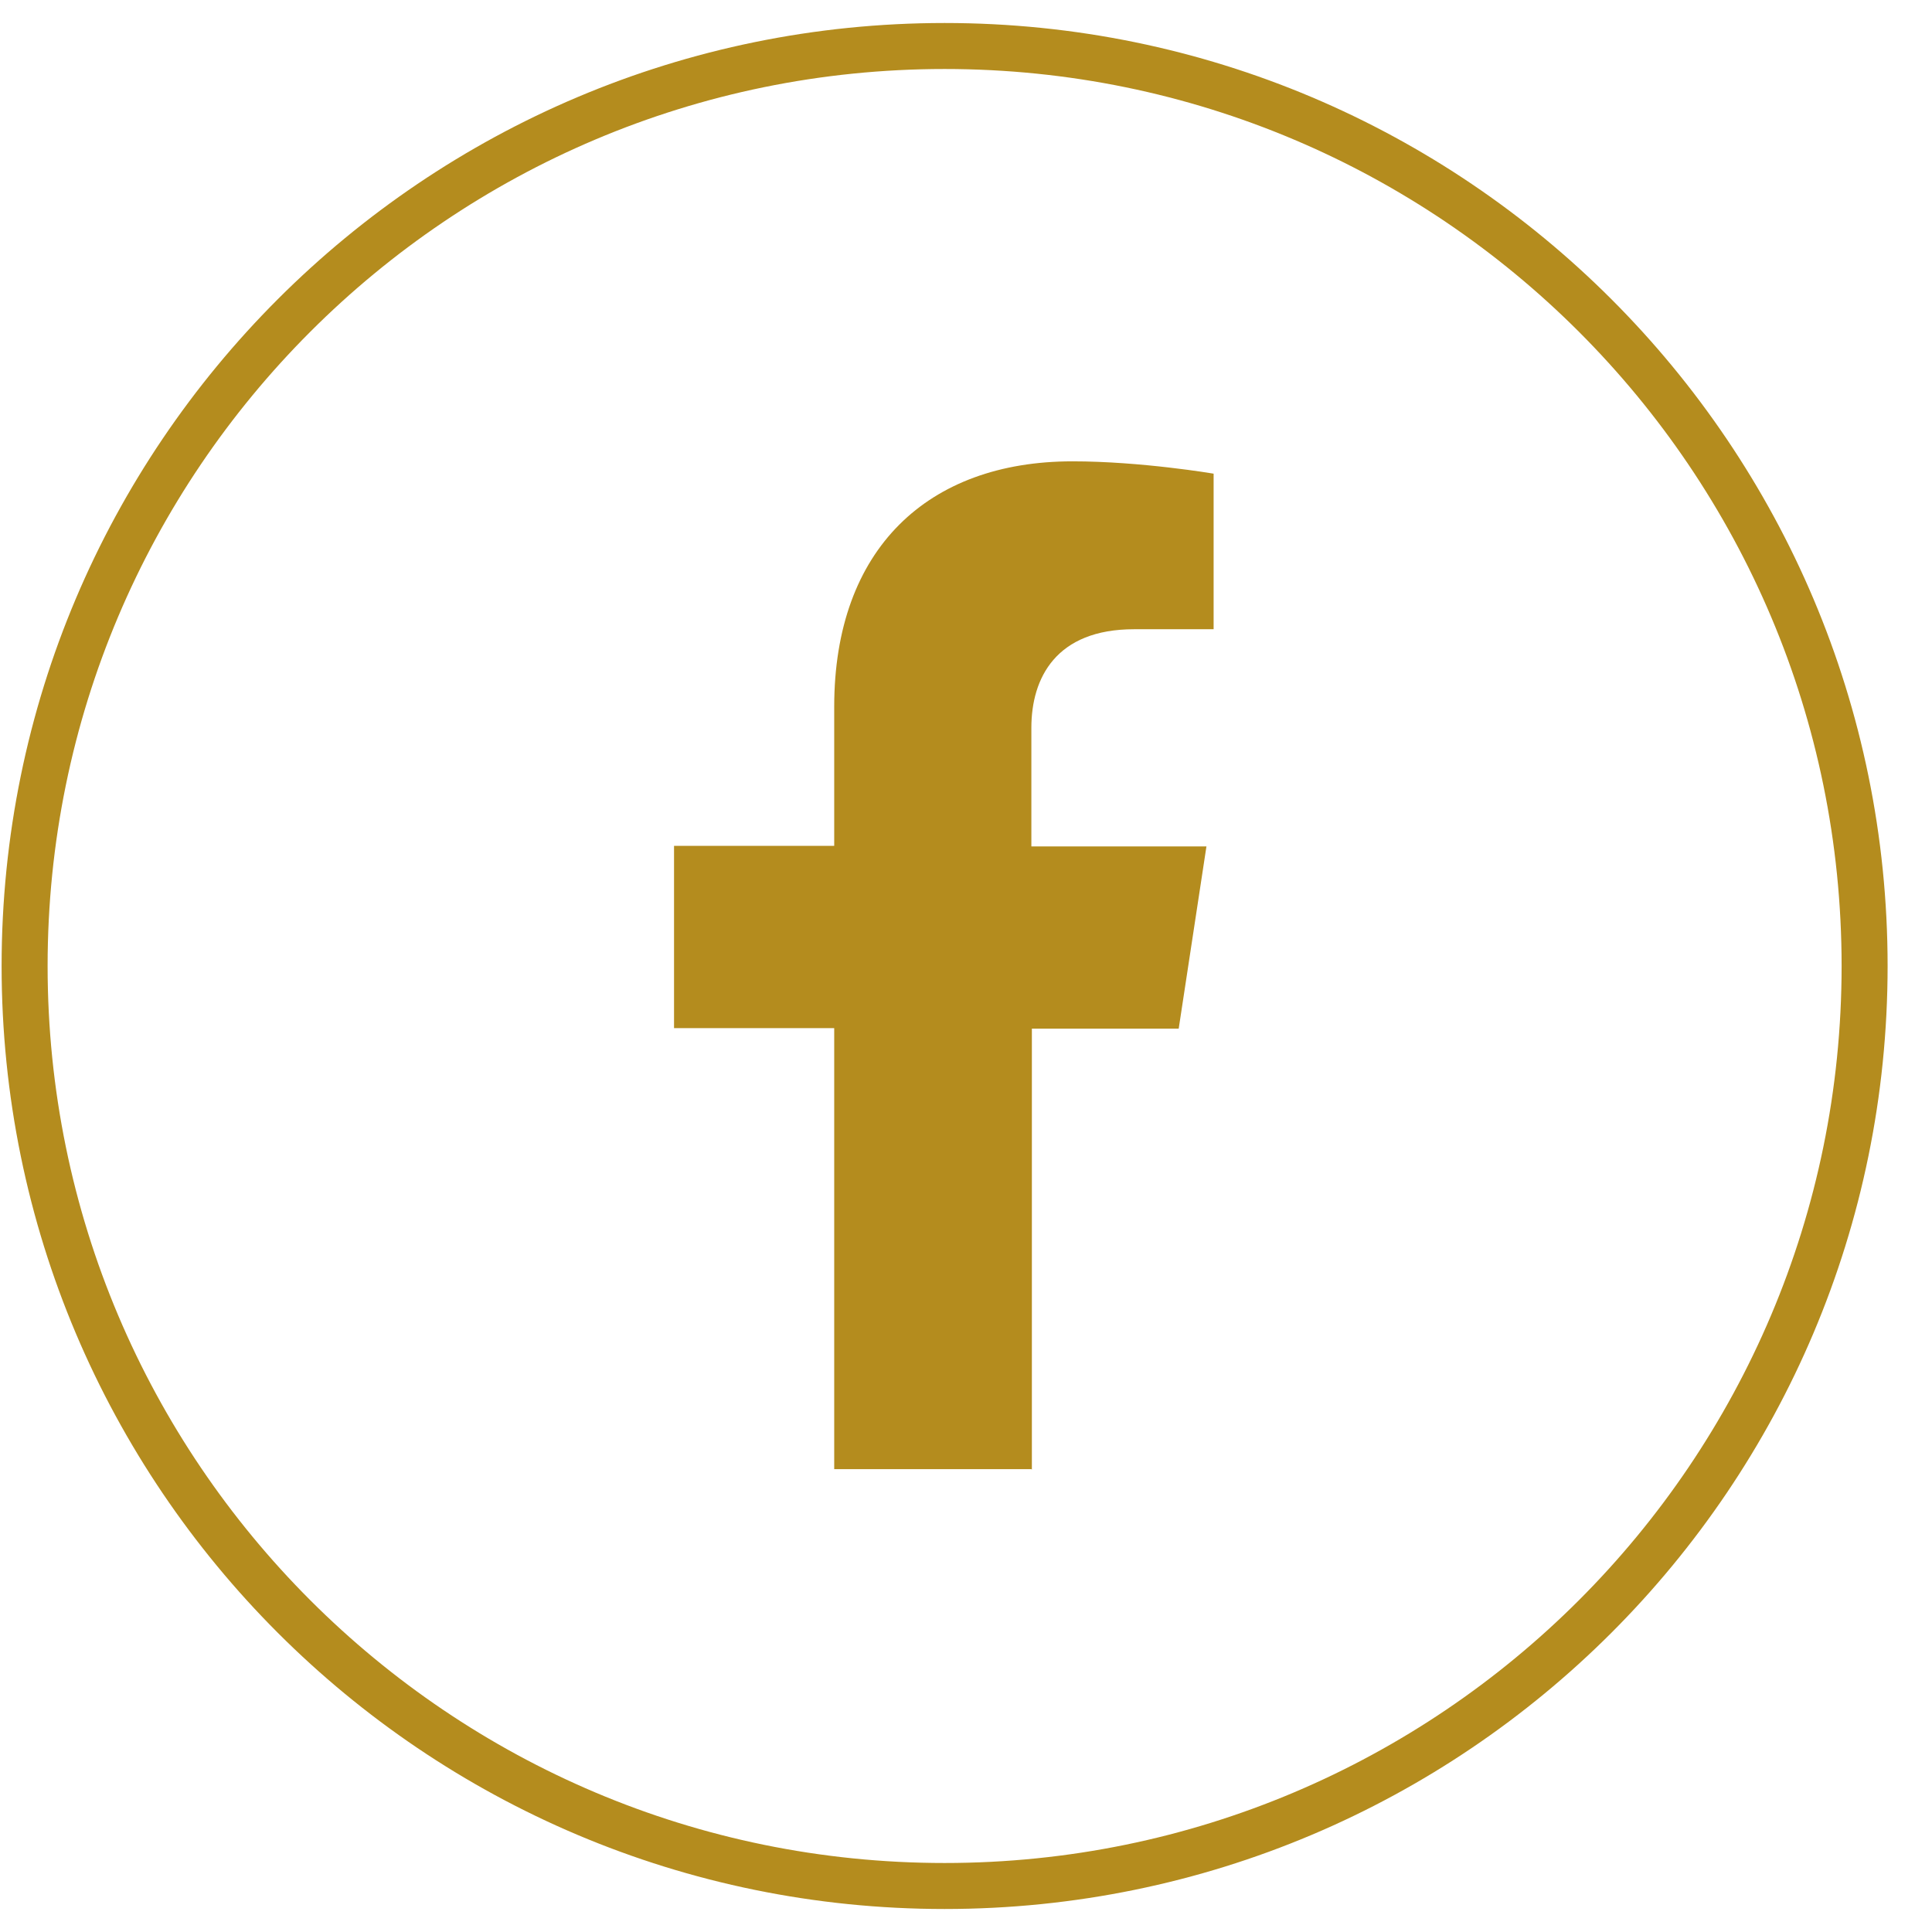 <svg width="42" height="42" viewBox="0 0 42 42" fill="none" xmlns="http://www.w3.org/2000/svg">
<path d="M20.535 41C31.58 41 40.535 32.046 40.535 21C40.535 9.954 31.58 1 20.535 1C9.489 1 0.535 9.954 0.535 21C0.535 32.046 9.489 41 20.535 41Z" stroke="#B48C1E" stroke-miterlimit="10"/>
<path d="M22.432 31.949V22.362H25.624L26.227 18.4H22.421V15.822C22.421 14.739 22.956 13.679 24.653 13.679H26.383V10.297C26.383 10.297 24.809 10.029 23.314 10.029C20.177 10.029 18.135 11.926 18.135 15.364V18.388H14.653V22.351H18.135V31.938H22.421L22.432 31.949Z" fill="#B48C1E"/>
</svg>
